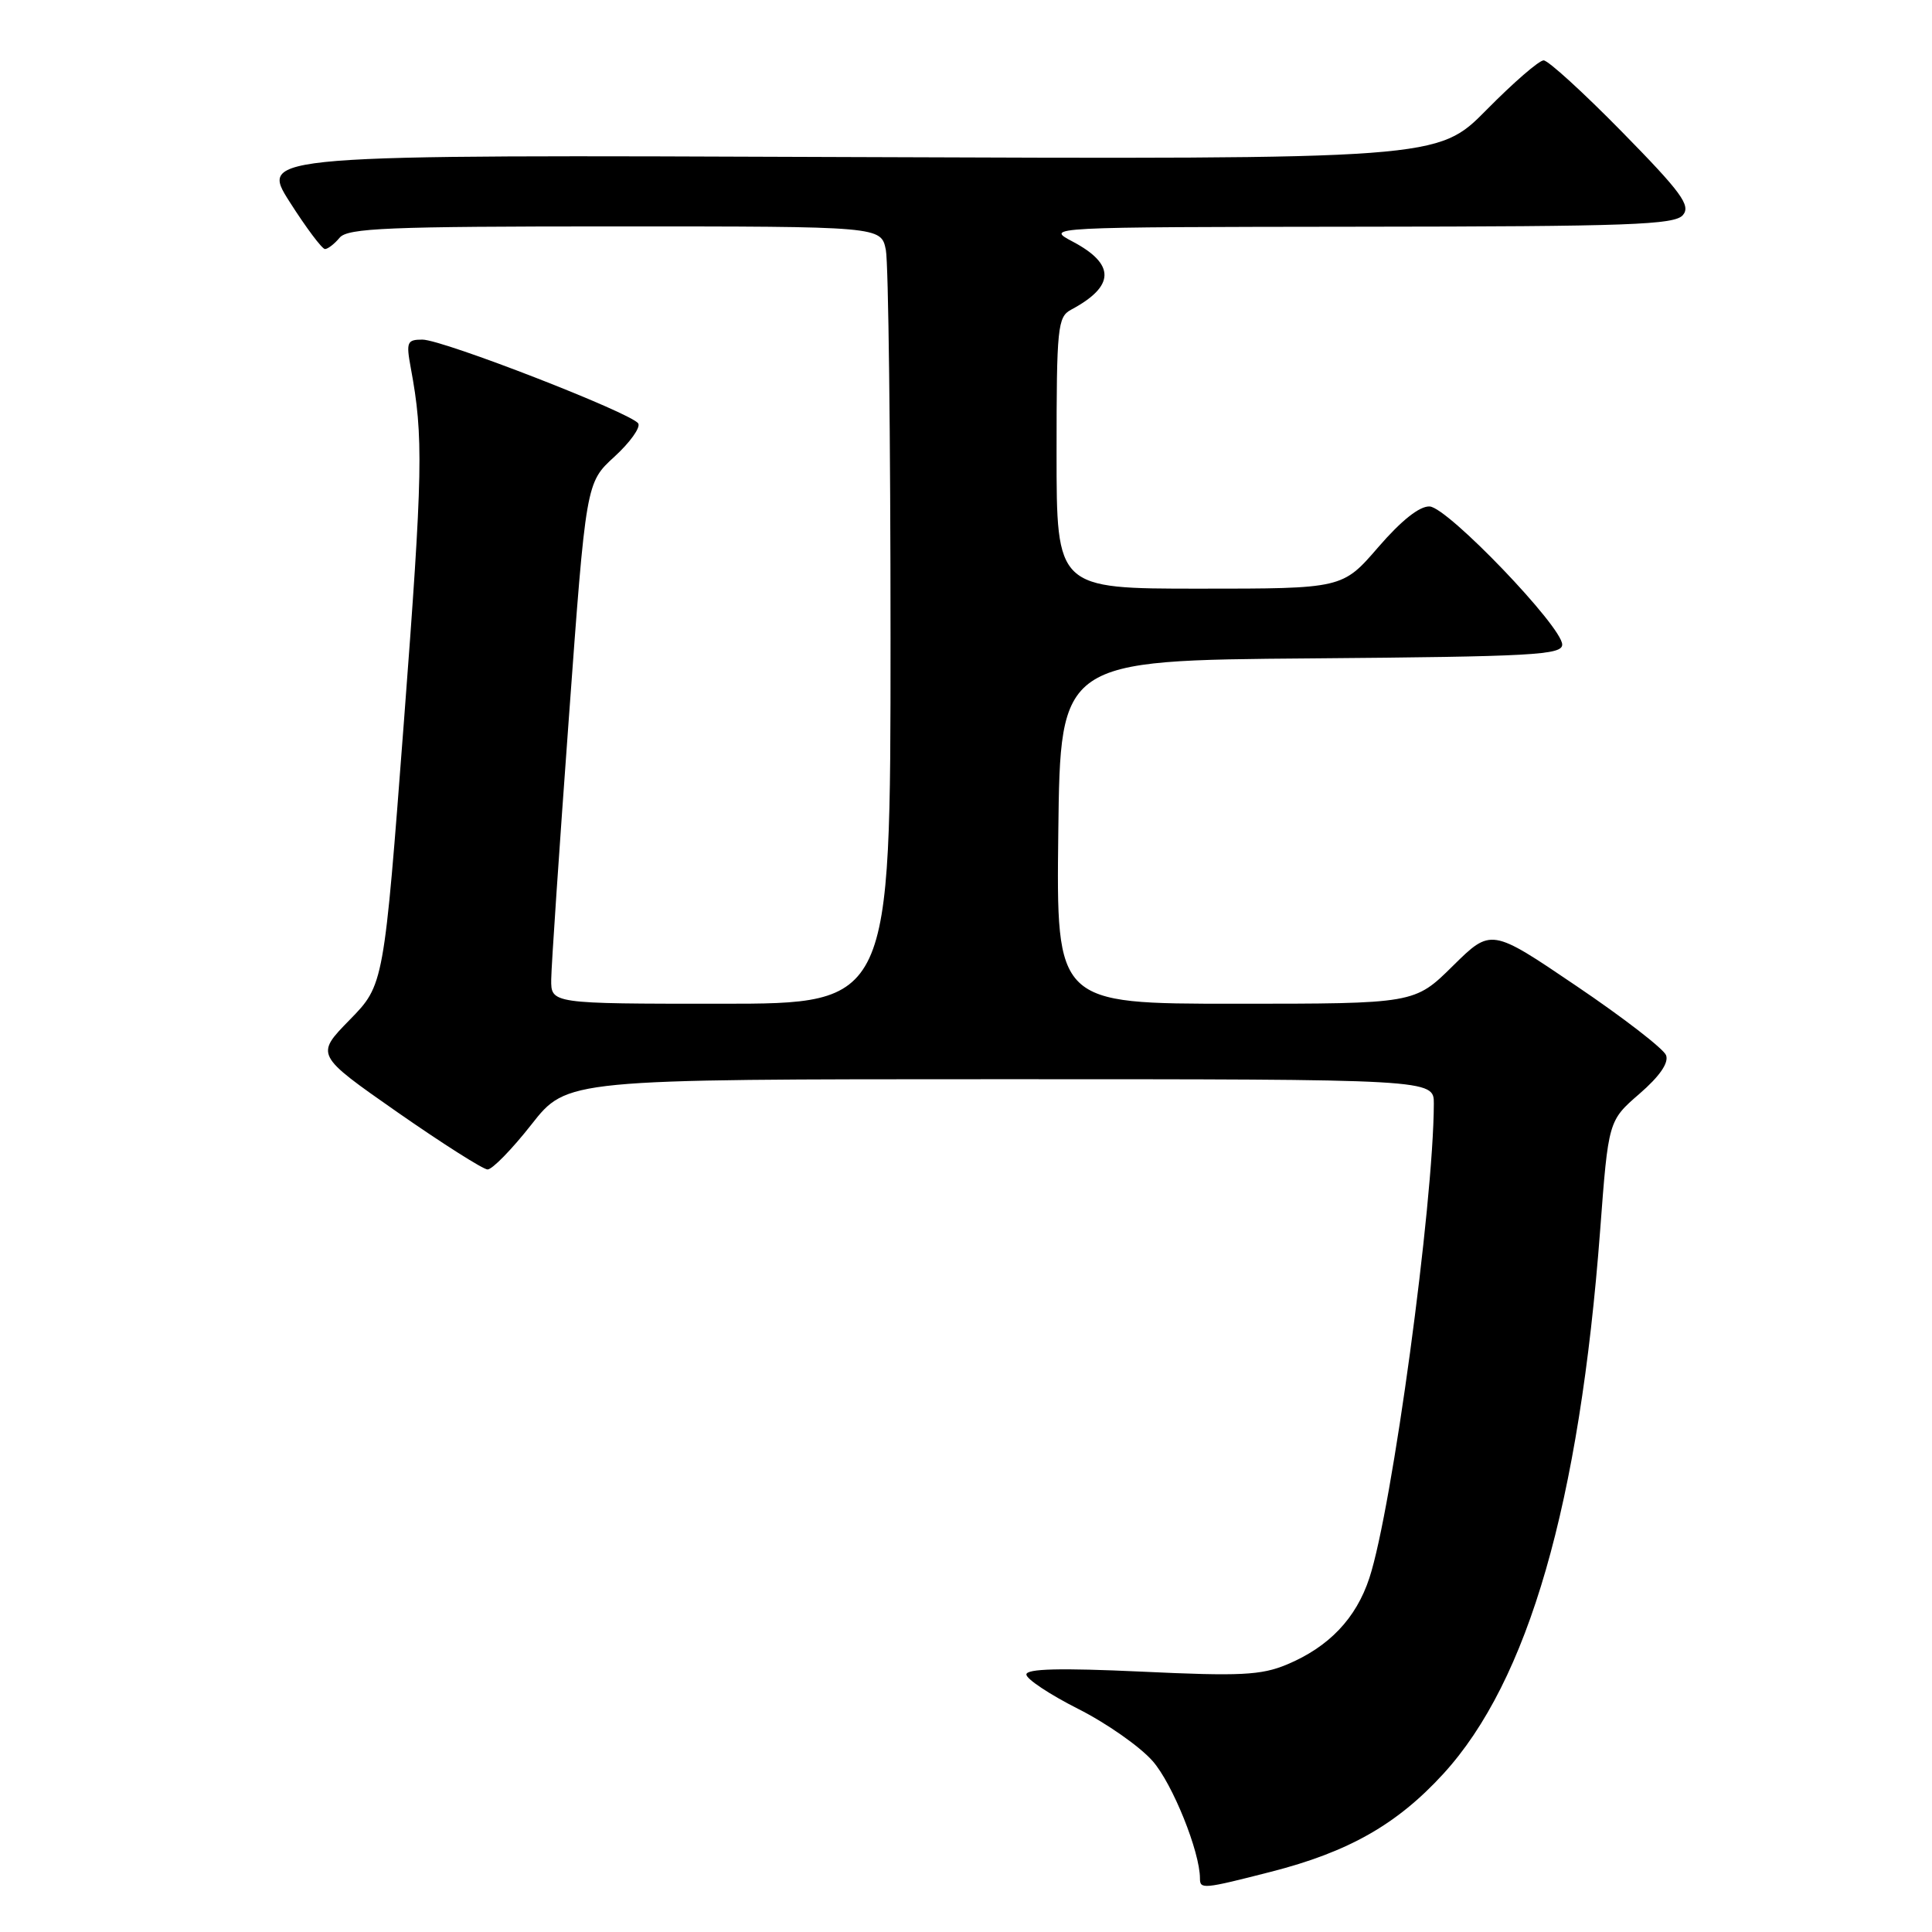 <?xml version="1.0" encoding="UTF-8" standalone="no"?>
<!DOCTYPE svg PUBLIC "-//W3C//DTD SVG 1.1//EN" "http://www.w3.org/Graphics/SVG/1.1/DTD/svg11.dtd" >
<svg xmlns="http://www.w3.org/2000/svg" xmlns:xlink="http://www.w3.org/1999/xlink" version="1.1" viewBox="0 0 256 256">
 <g >
 <path fill="currentColor"
d=" M 168.41 248.02 C 178.70 245.39 185.12 241.74 191.25 235.04 C 202.51 222.74 209.29 199.24 212.03 163.00 C 213.12 148.50 213.12 148.50 217.24 144.93 C 219.92 142.61 221.15 140.82 220.76 139.82 C 220.44 138.98 215.09 134.84 208.87 130.64 C 197.58 122.99 197.58 122.99 192.51 127.99 C 187.44 133.00 187.44 133.00 163.70 133.00 C 139.96 133.00 139.96 133.00 140.23 110.25 C 140.50 87.50 140.50 87.50 173.75 87.24 C 203.13 87.00 207.00 86.79 207.00 85.41 C 207.00 83.04 191.84 67.24 189.44 67.11 C 188.11 67.04 185.71 68.94 182.63 72.50 C 177.88 78.00 177.88 78.00 158.94 78.00 C 140.00 78.00 140.00 78.00 140.00 60.04 C 140.00 43.34 140.14 42.00 141.92 41.04 C 147.76 37.92 147.82 35.02 142.13 32.01 C 138.50 30.09 138.50 30.09 180.13 30.04 C 215.94 30.01 221.93 29.79 223.00 28.49 C 224.06 27.23 222.79 25.49 214.94 17.49 C 209.82 12.27 205.14 8.00 204.54 8.00 C 203.93 8.00 200.53 10.95 196.97 14.56 C 190.50 21.11 190.50 21.11 112.45 20.81 C 34.40 20.50 34.40 20.50 38.38 26.75 C 40.57 30.19 42.68 33.00 43.06 33.00 C 43.44 33.00 44.32 32.32 45.00 31.50 C 46.06 30.22 51.38 30.00 81.50 30.00 C 116.75 30.00 116.75 30.00 117.38 33.12 C 117.72 34.84 118.00 58.02 118.00 84.62 C 118.00 133.00 118.00 133.00 95.50 133.00 C 73.00 133.00 73.00 133.00 73.04 129.75 C 73.06 127.96 74.11 112.43 75.37 95.23 C 77.65 63.96 77.65 63.96 81.41 60.52 C 83.48 58.63 84.90 56.64 84.57 56.11 C 83.72 54.74 58.66 45.00 55.97 45.00 C 53.93 45.00 53.80 45.33 54.43 48.75 C 56.13 57.89 56.04 62.43 53.53 95.50 C 50.87 130.50 50.87 130.50 46.33 135.14 C 41.79 139.78 41.79 139.78 52.64 147.36 C 58.61 151.52 64.00 154.94 64.60 154.96 C 65.21 154.98 67.83 152.30 70.42 149.00 C 75.13 143.00 75.13 143.00 132.57 143.00 C 190.00 143.00 190.00 143.00 189.99 146.25 C 189.95 159.57 184.47 199.91 181.45 209.09 C 179.69 214.45 176.09 218.23 170.52 220.56 C 167.11 221.98 164.35 222.12 151.27 221.50 C 140.46 221.00 136.00 221.11 136.00 221.88 C 136.00 222.48 139.08 224.52 142.83 226.42 C 146.59 228.31 151.05 231.43 152.74 233.36 C 155.37 236.36 159.00 245.37 159.00 248.90 C 159.00 250.36 159.43 250.32 168.41 248.02 Z "/>
</g>
</svg>